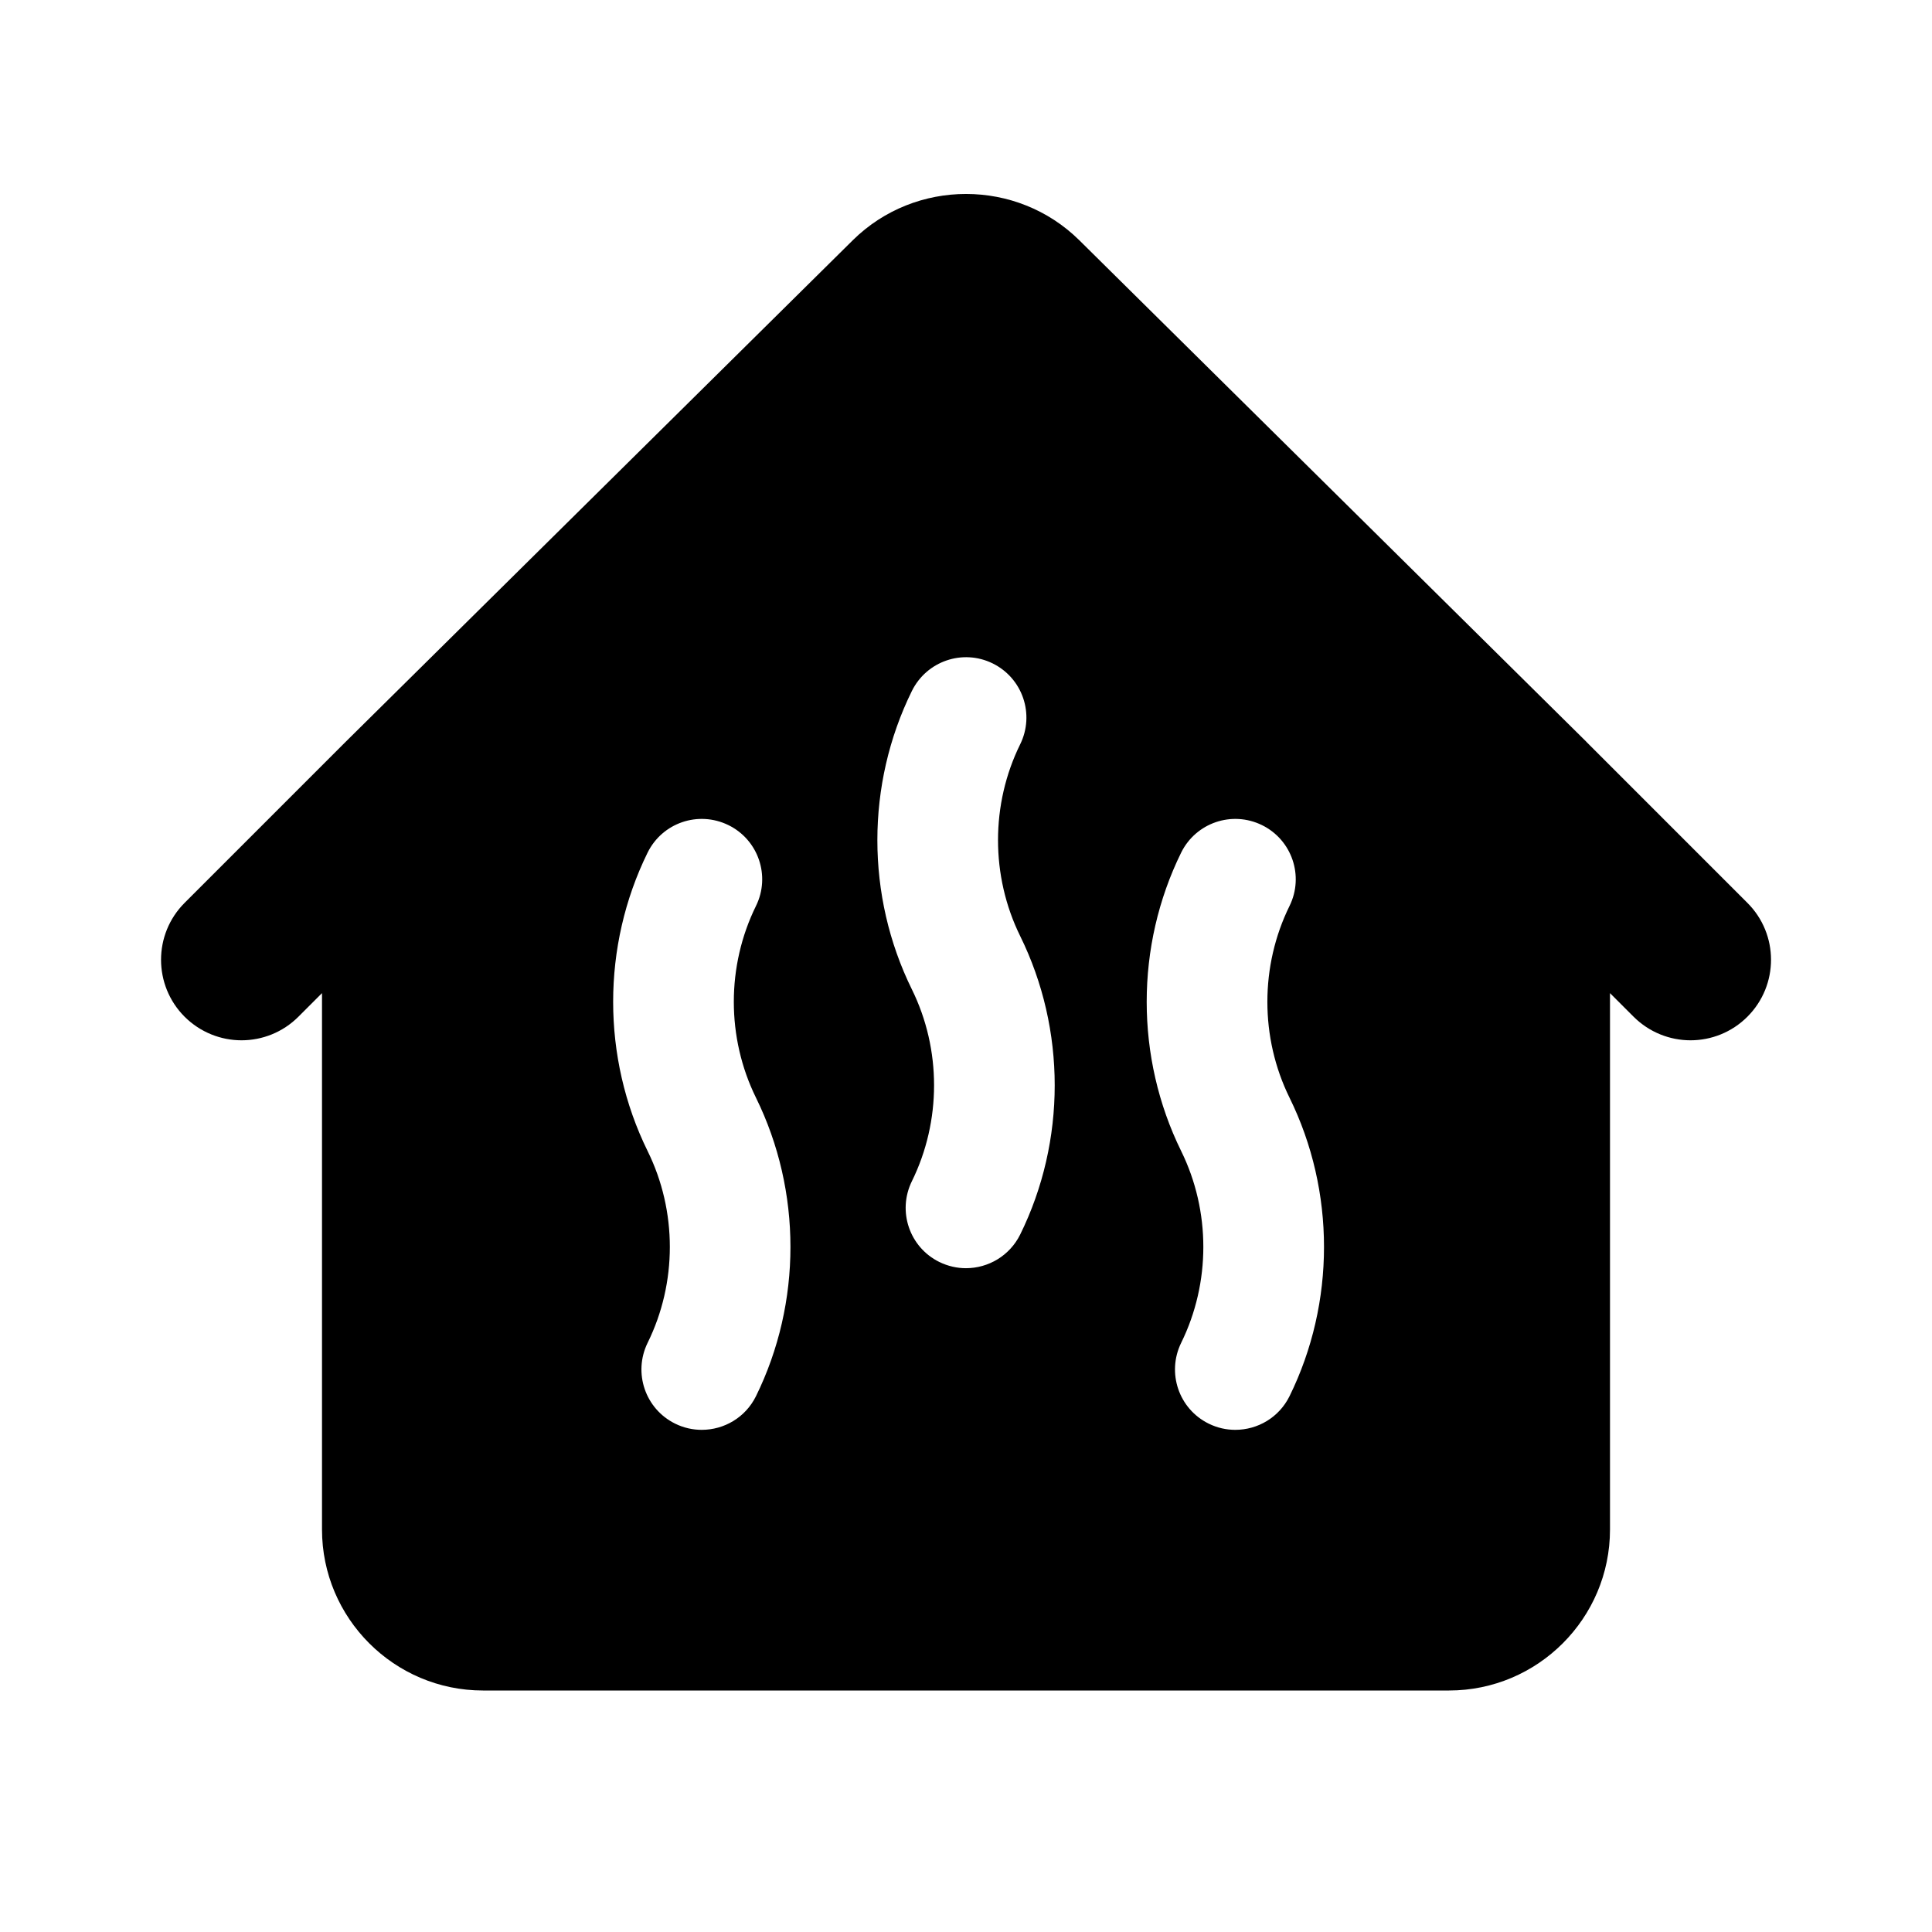 <svg width="24" height="24" viewBox="0 0 24 24" xmlns="http://www.w3.org/2000/svg">
<path fill-rule="evenodd" clip-rule="evenodd" d="M16.019 17.344C15.888 17.609 15.623 17.762 15.345 17.762C15.235 17.762 15.122 17.738 15.015 17.685C14.643 17.502 14.491 17.053 14.673 16.681C15.04 15.935 15.04 15.045 14.673 14.299C14.102 13.138 14.102 11.752 14.673 10.591C14.856 10.221 15.303 10.067 15.677 10.25C16.049 10.433 16.202 10.882 16.019 11.254C15.652 12 15.652 12.89 16.019 13.636C16.59 14.797 16.59 16.183 16.019 17.344ZM12.673 15.336C12.542 15.6 12.277 15.754 11.999 15.754C11.889 15.754 11.776 15.729 11.669 15.677C11.297 15.494 11.145 15.045 11.328 14.673C11.695 13.927 11.695 13.036 11.328 12.291C10.756 11.13 10.756 9.744 11.328 8.583C11.511 8.213 11.958 8.058 12.331 8.241C12.704 8.425 12.856 8.874 12.673 9.246C12.306 9.991 12.306 10.882 12.673 11.628C13.245 12.789 13.245 14.175 12.673 15.336ZM9.391 17.344C9.26 17.609 8.995 17.762 8.717 17.762C8.607 17.762 8.494 17.738 8.387 17.685C8.015 17.502 7.863 17.053 8.045 16.681C8.413 15.935 8.413 15.045 8.045 14.299C7.474 13.138 7.474 11.752 8.045 10.591C8.228 10.221 8.674 10.067 9.049 10.25C9.421 10.433 9.574 10.882 9.391 11.254C9.024 12 9.024 12.89 9.391 13.636C9.962 14.797 9.962 16.183 9.391 17.344ZM21.707 11.216L19.707 9.216C19.707 9.215 19.706 9.215 19.706 9.214C19.705 9.214 19.705 9.212 19.704 9.212L13.407 2.984C12.632 2.219 11.371 2.217 10.594 2.984L4.297 9.212C4.296 9.212 4.296 9.214 4.295 9.214C4.295 9.215 4.294 9.215 4.293 9.216L2.293 11.216C1.903 11.606 1.903 12.239 2.293 12.63C2.489 12.825 2.745 12.923 3 12.923C3.256 12.923 3.512 12.825 3.707 12.63L4 12.337V19C4 20.103 4.898 21 6 21H18C19.103 21 20 20.103 20 19V12.337L20.293 12.63C20.489 12.825 20.745 12.923 21 12.923C21.256 12.923 21.512 12.825 21.707 12.63C22.098 12.239 22.098 11.606 21.707 11.216Z"/>
</svg>